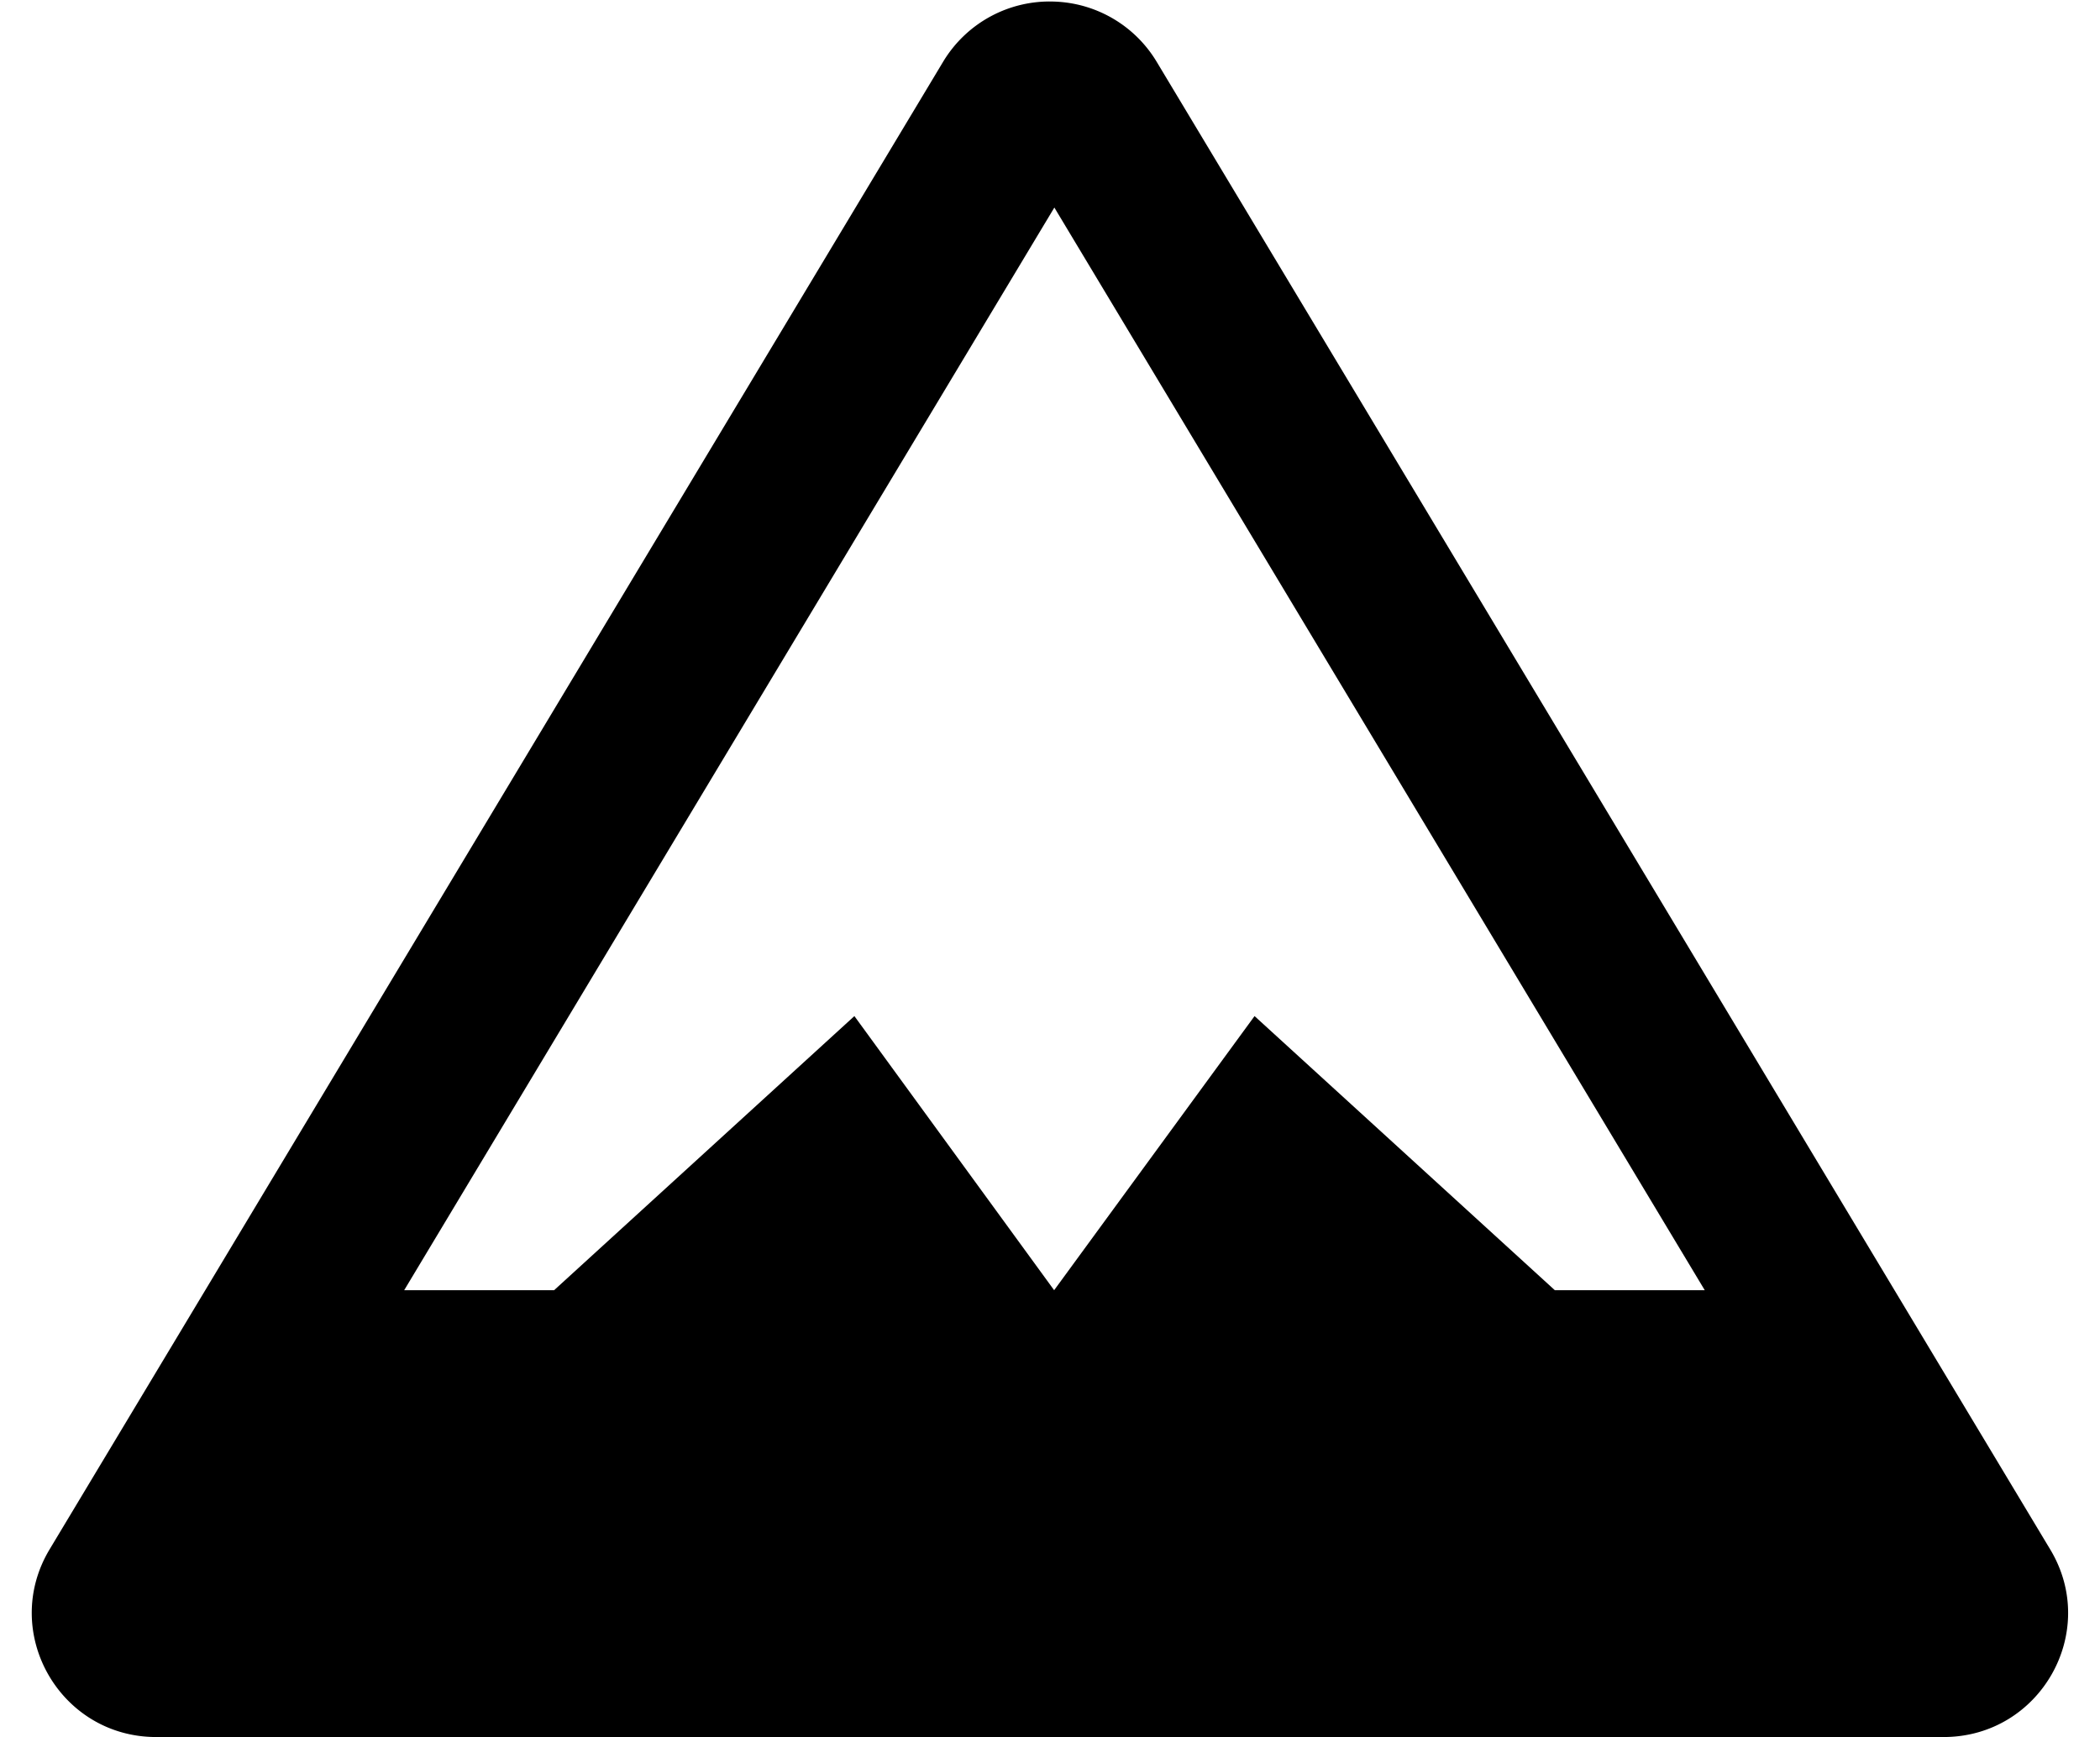 <svg xmlns="http://www.w3.org/2000/svg" viewBox="0 0 9.399 7.775"><path d="M4.717.007a.556.556 0 0 0-.495.268l-4 6.66c-.222.37.045.84.477.84h8c.432 0 .7-.47.477-.84l-4-6.66a.556.556 0 0 0-.46-.268zm.002.922L7.63 5.775h-.671L5.615 4.548l-.897 1.227-.894-1.227L2.48 5.775h-.671L4.719.929z"/></svg>